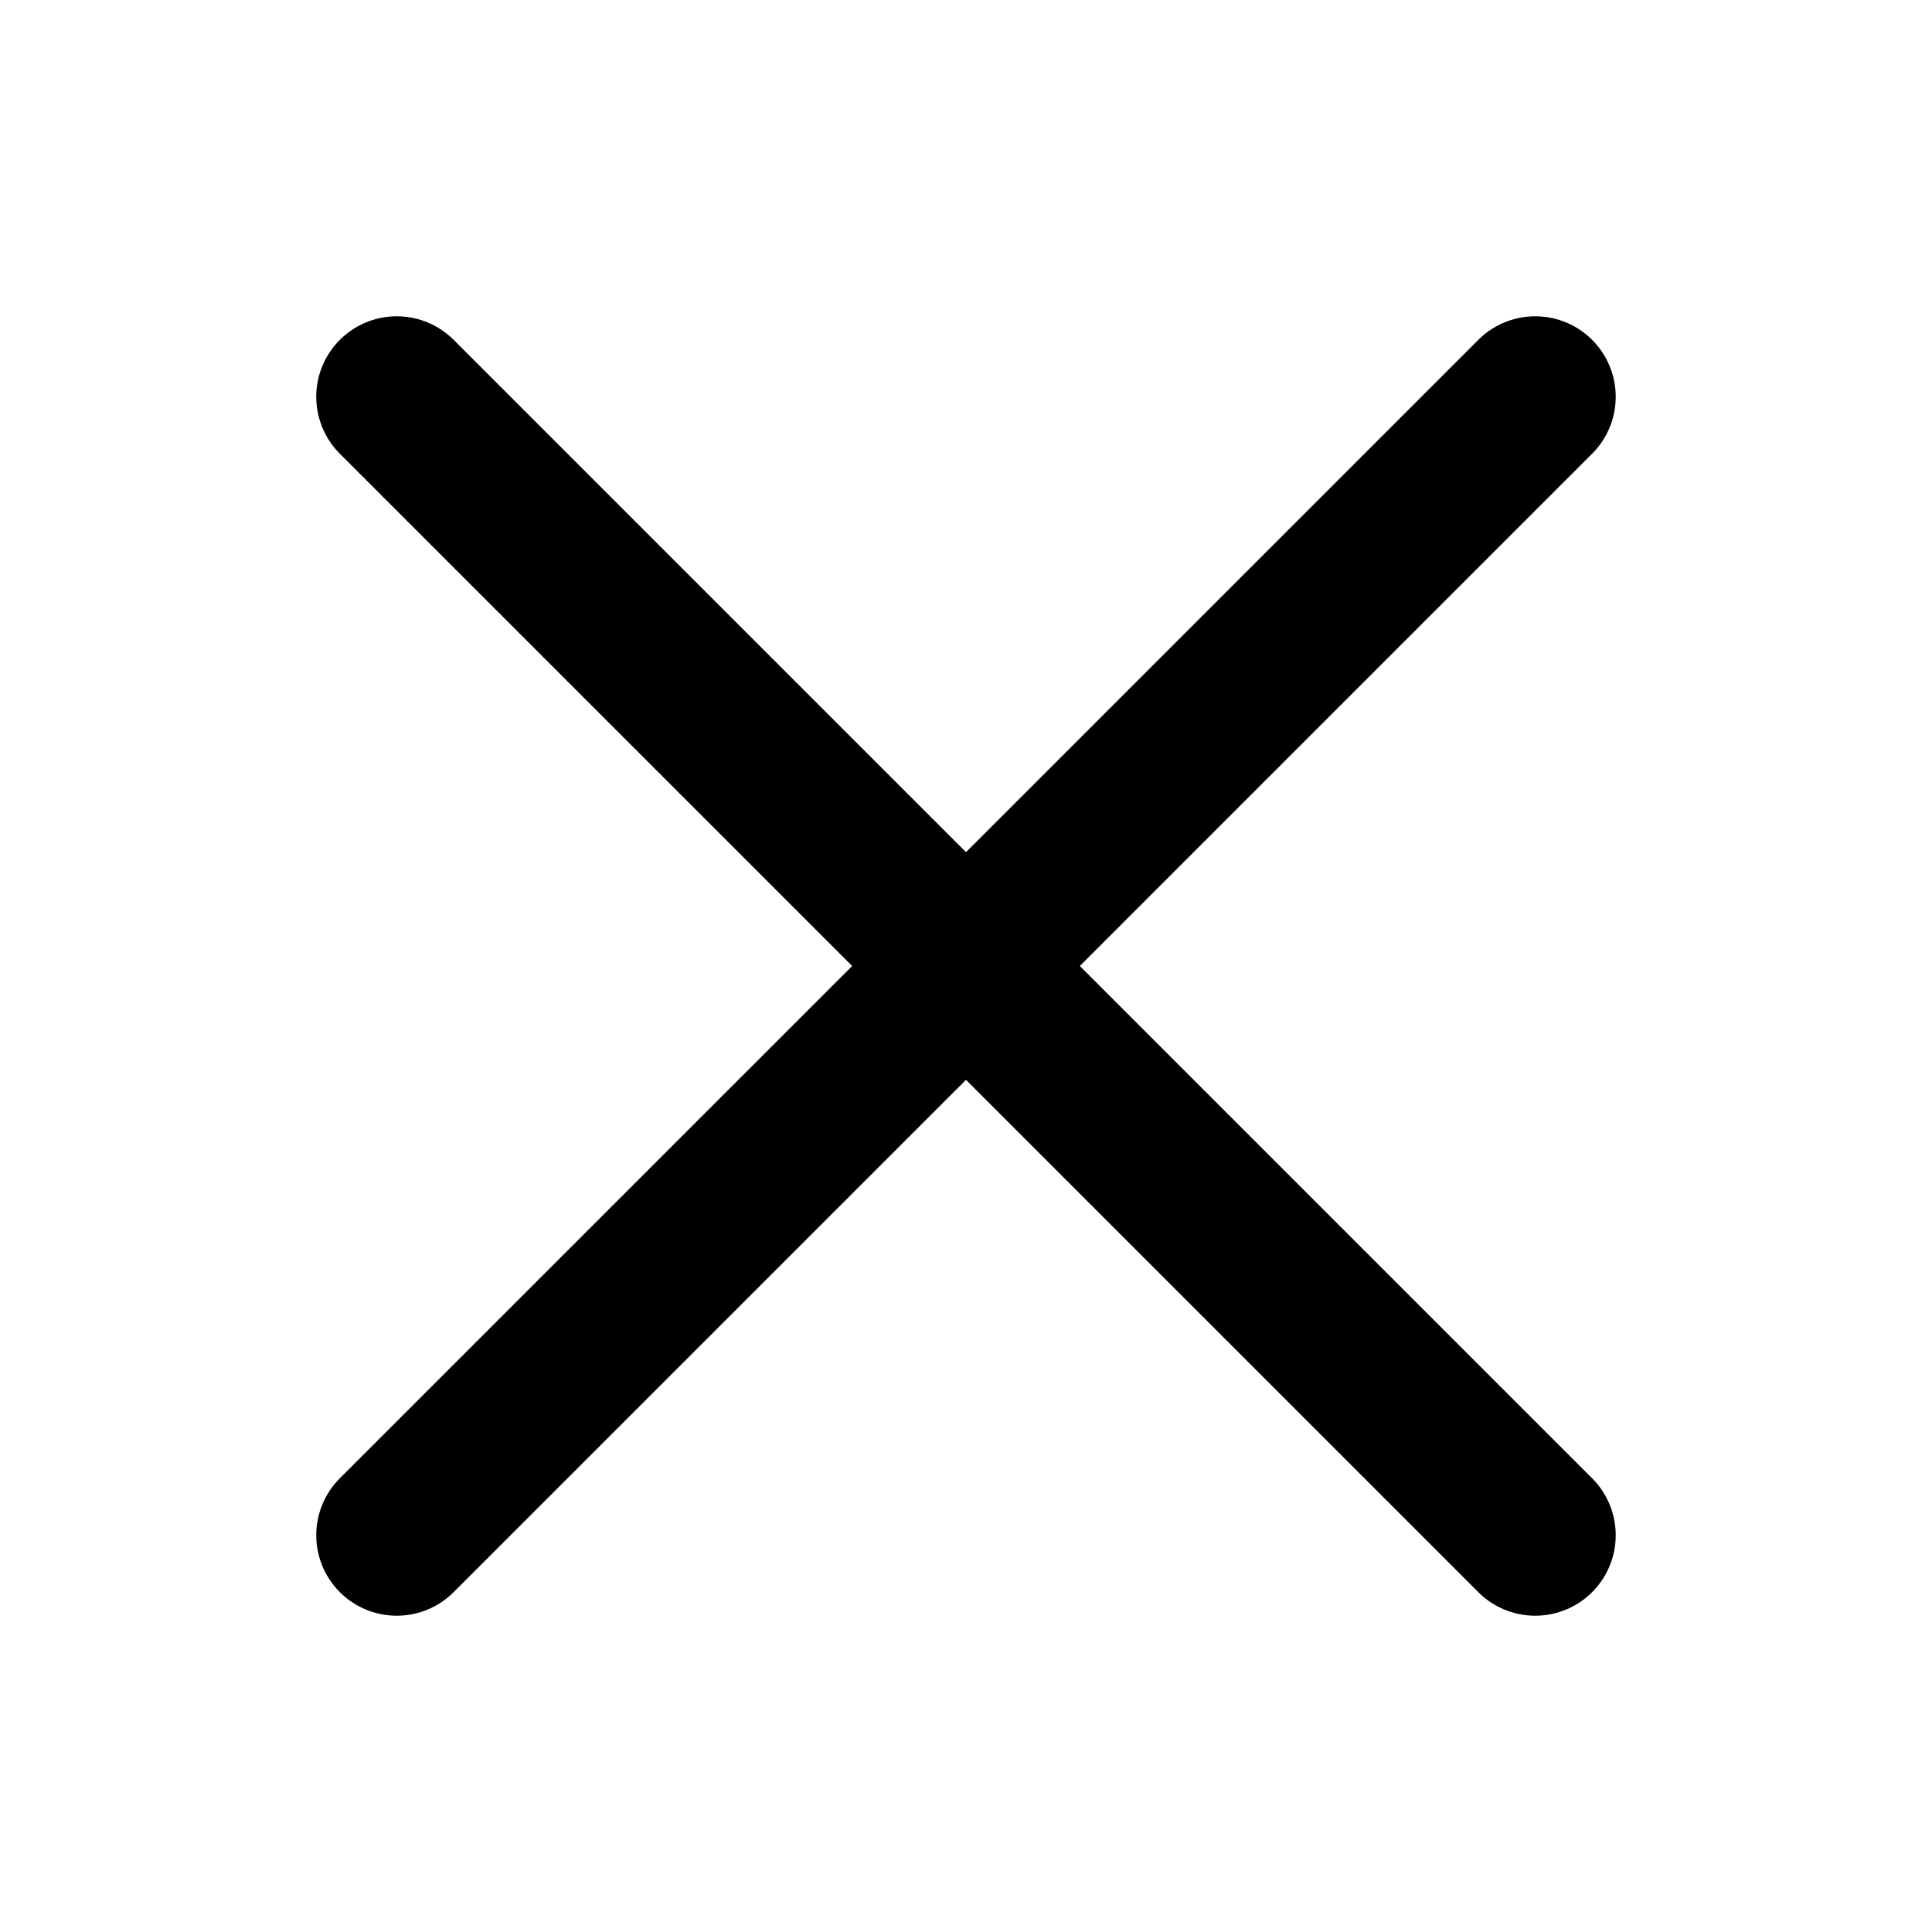 <svg viewBox="0 0 48 48" fill="none" xmlns="http://www.w3.org/2000/svg" stroke="currentColor" class="arco-icon arco-icon-close" stroke-width="4" stroke-linecap="round" stroke-linejoin="miter" filter="" data-v-2bc6460e="" style="font-size: 32px;"><path d="M9.857 9.858 24 24m0 0 14.142 14.142M24 24 38.142 9.858M24 24 9.857 38.142"></path></svg>